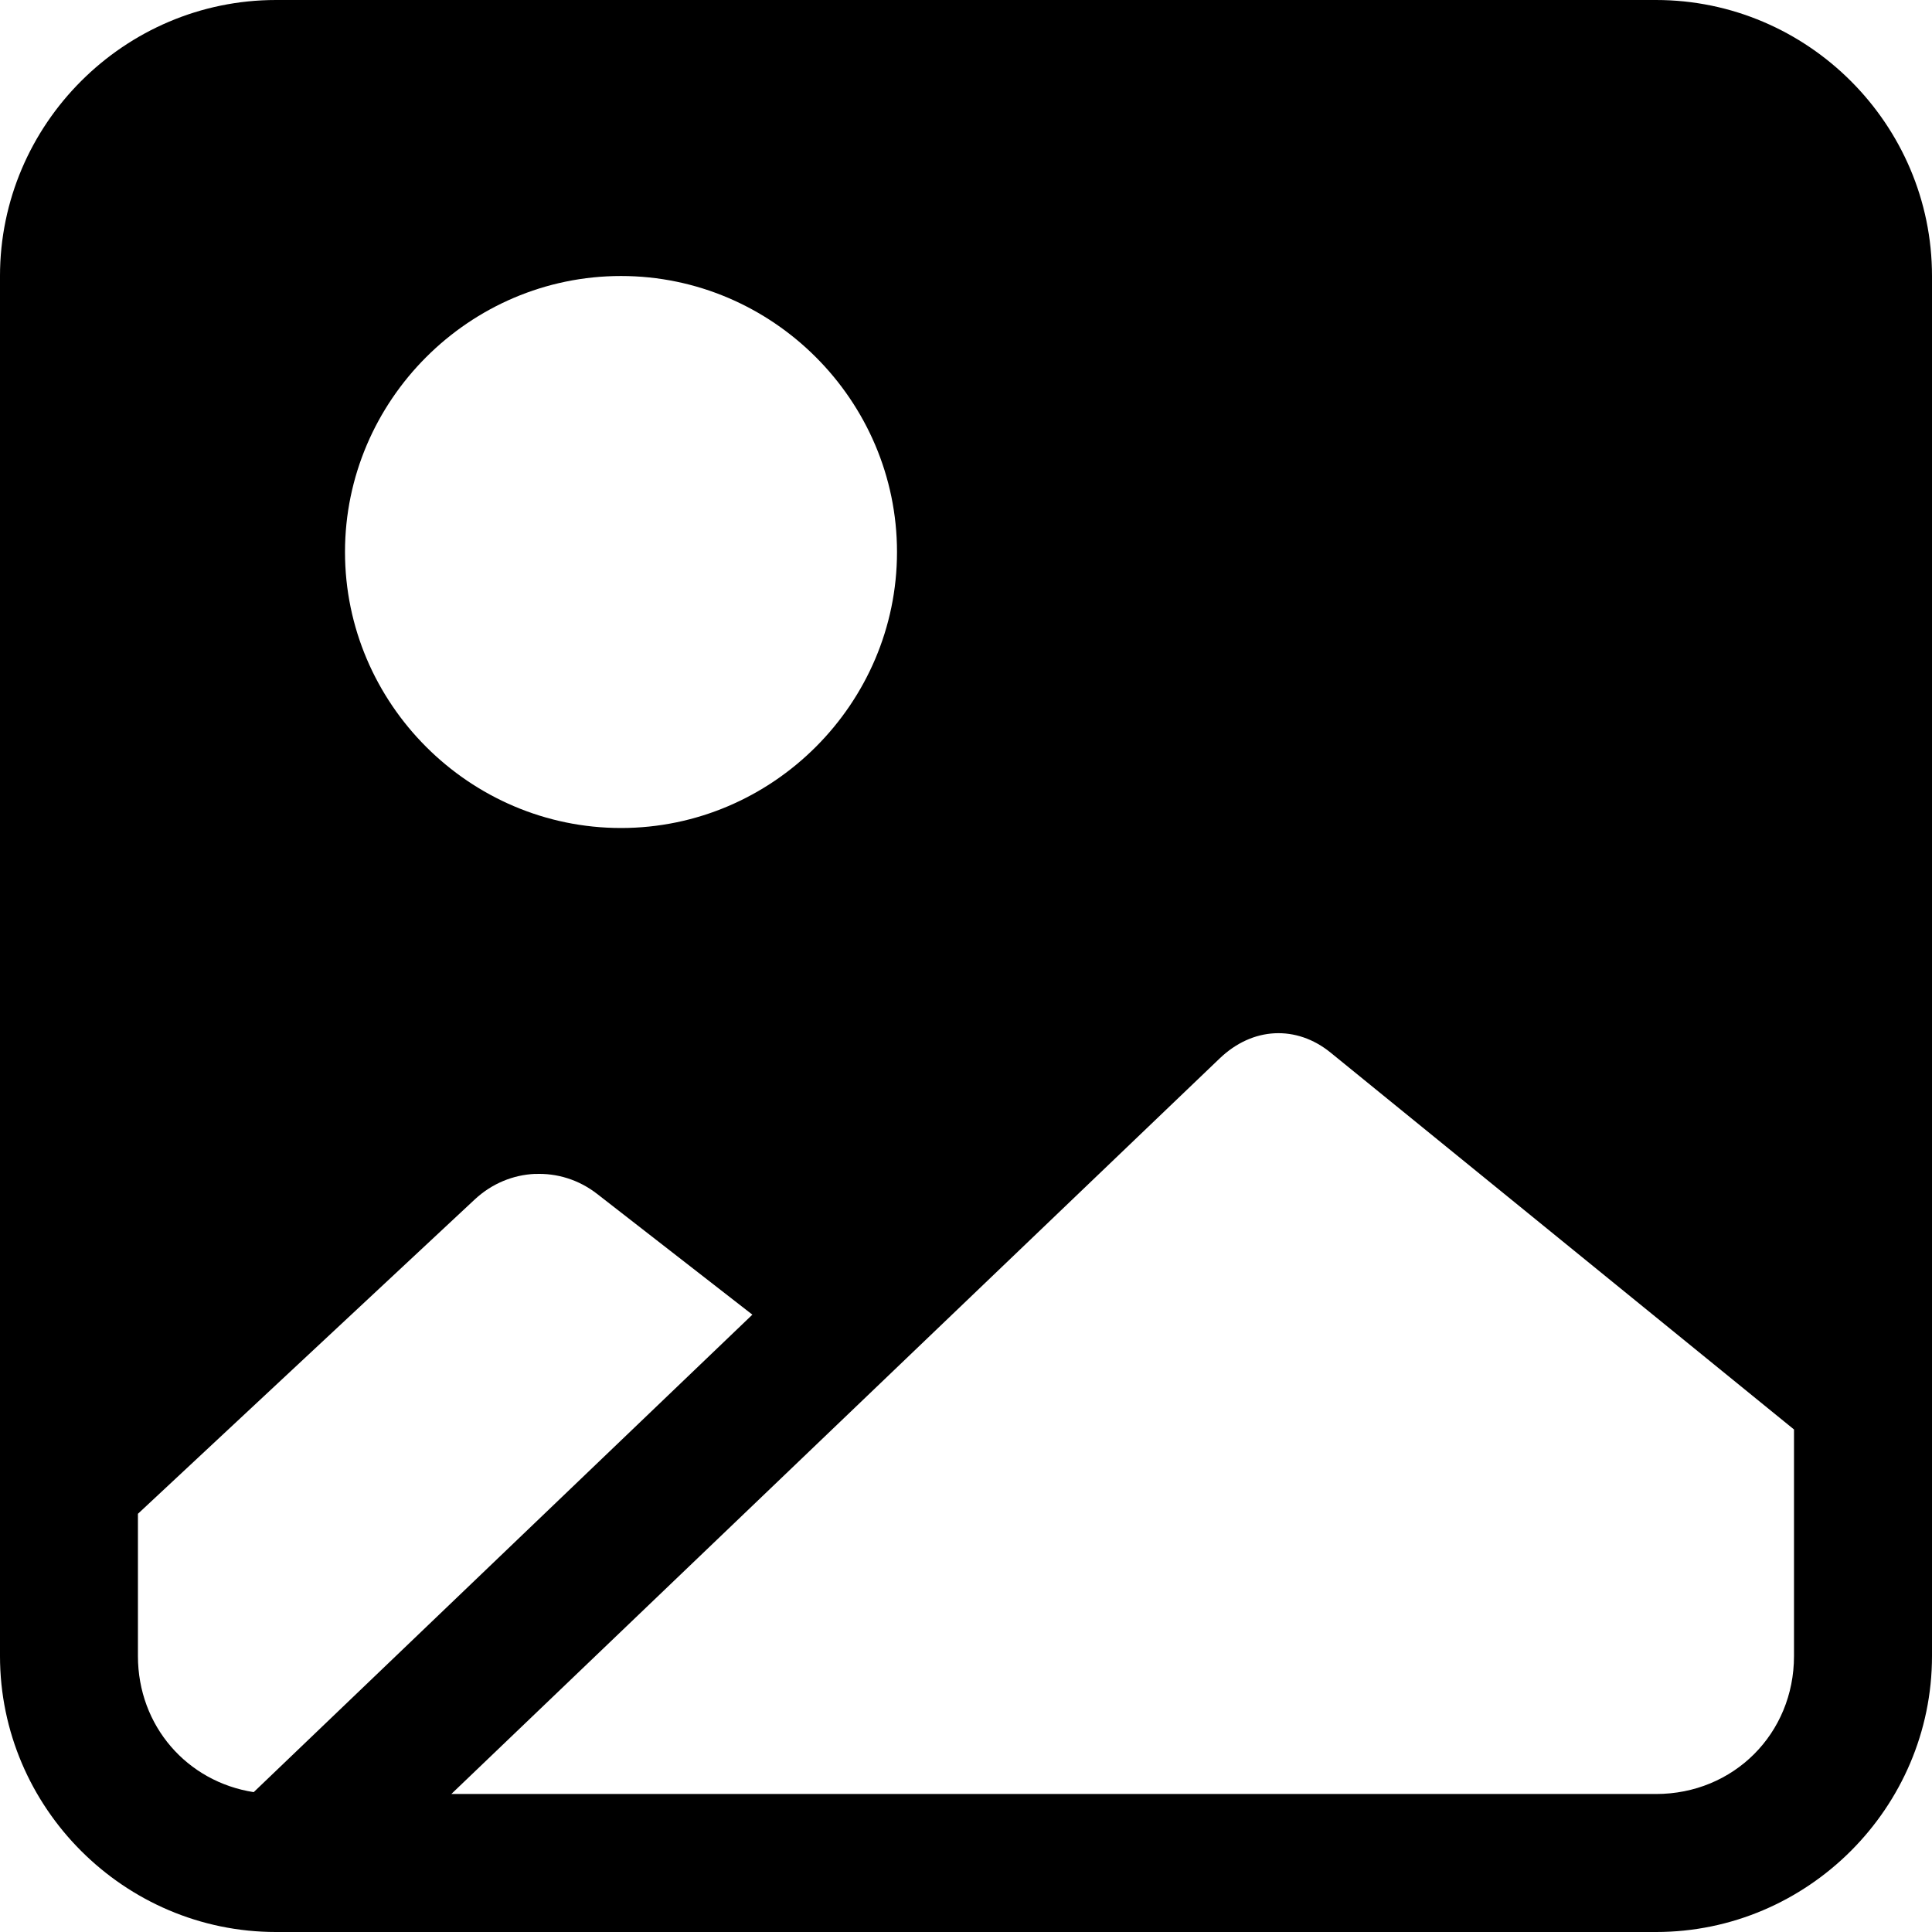 <!-- icon666.com - MILLIONS vector ICONS FREE --><svg id="svg8" viewBox="0 0 28 28" xmlns="http://www.w3.org/2000/svg" xmlns:svg="http://www.w3.org/2000/svg"><g id="layer2" transform="translate(-302 -42)"><g id="g21349" transform="translate(220 -40)"><path id="path20309" d="m86 82c-2.199 0-4 1.801-4 4v20c0 2.199 1.801 4 4 4h20c2.199 0 4-1.801 4-4v-20c0-2.199-1.801-4-4-4zm5 4c2.197 0 4 1.803 4 4s-1.803 4-4 4-4-1.803-4-4 1.803-4 4-4zm9.473 10.975c.281-.014.564.079.812.281l6.715 5.461v3.283c0 1.125-.875 2-2 2h-17.459l11.135-10.66c.239-.229.516-.351.797-.365zm-10.719 2.039c.314-.014.633.081.9.289l2.25 1.75-7.227 6.92c-.965-.15-1.678-.958-1.678-1.973v-2.061l4.883-4.557c.248-.231.557-.355.871-.369z" stroke-linejoin="round"></path></g></g></svg>